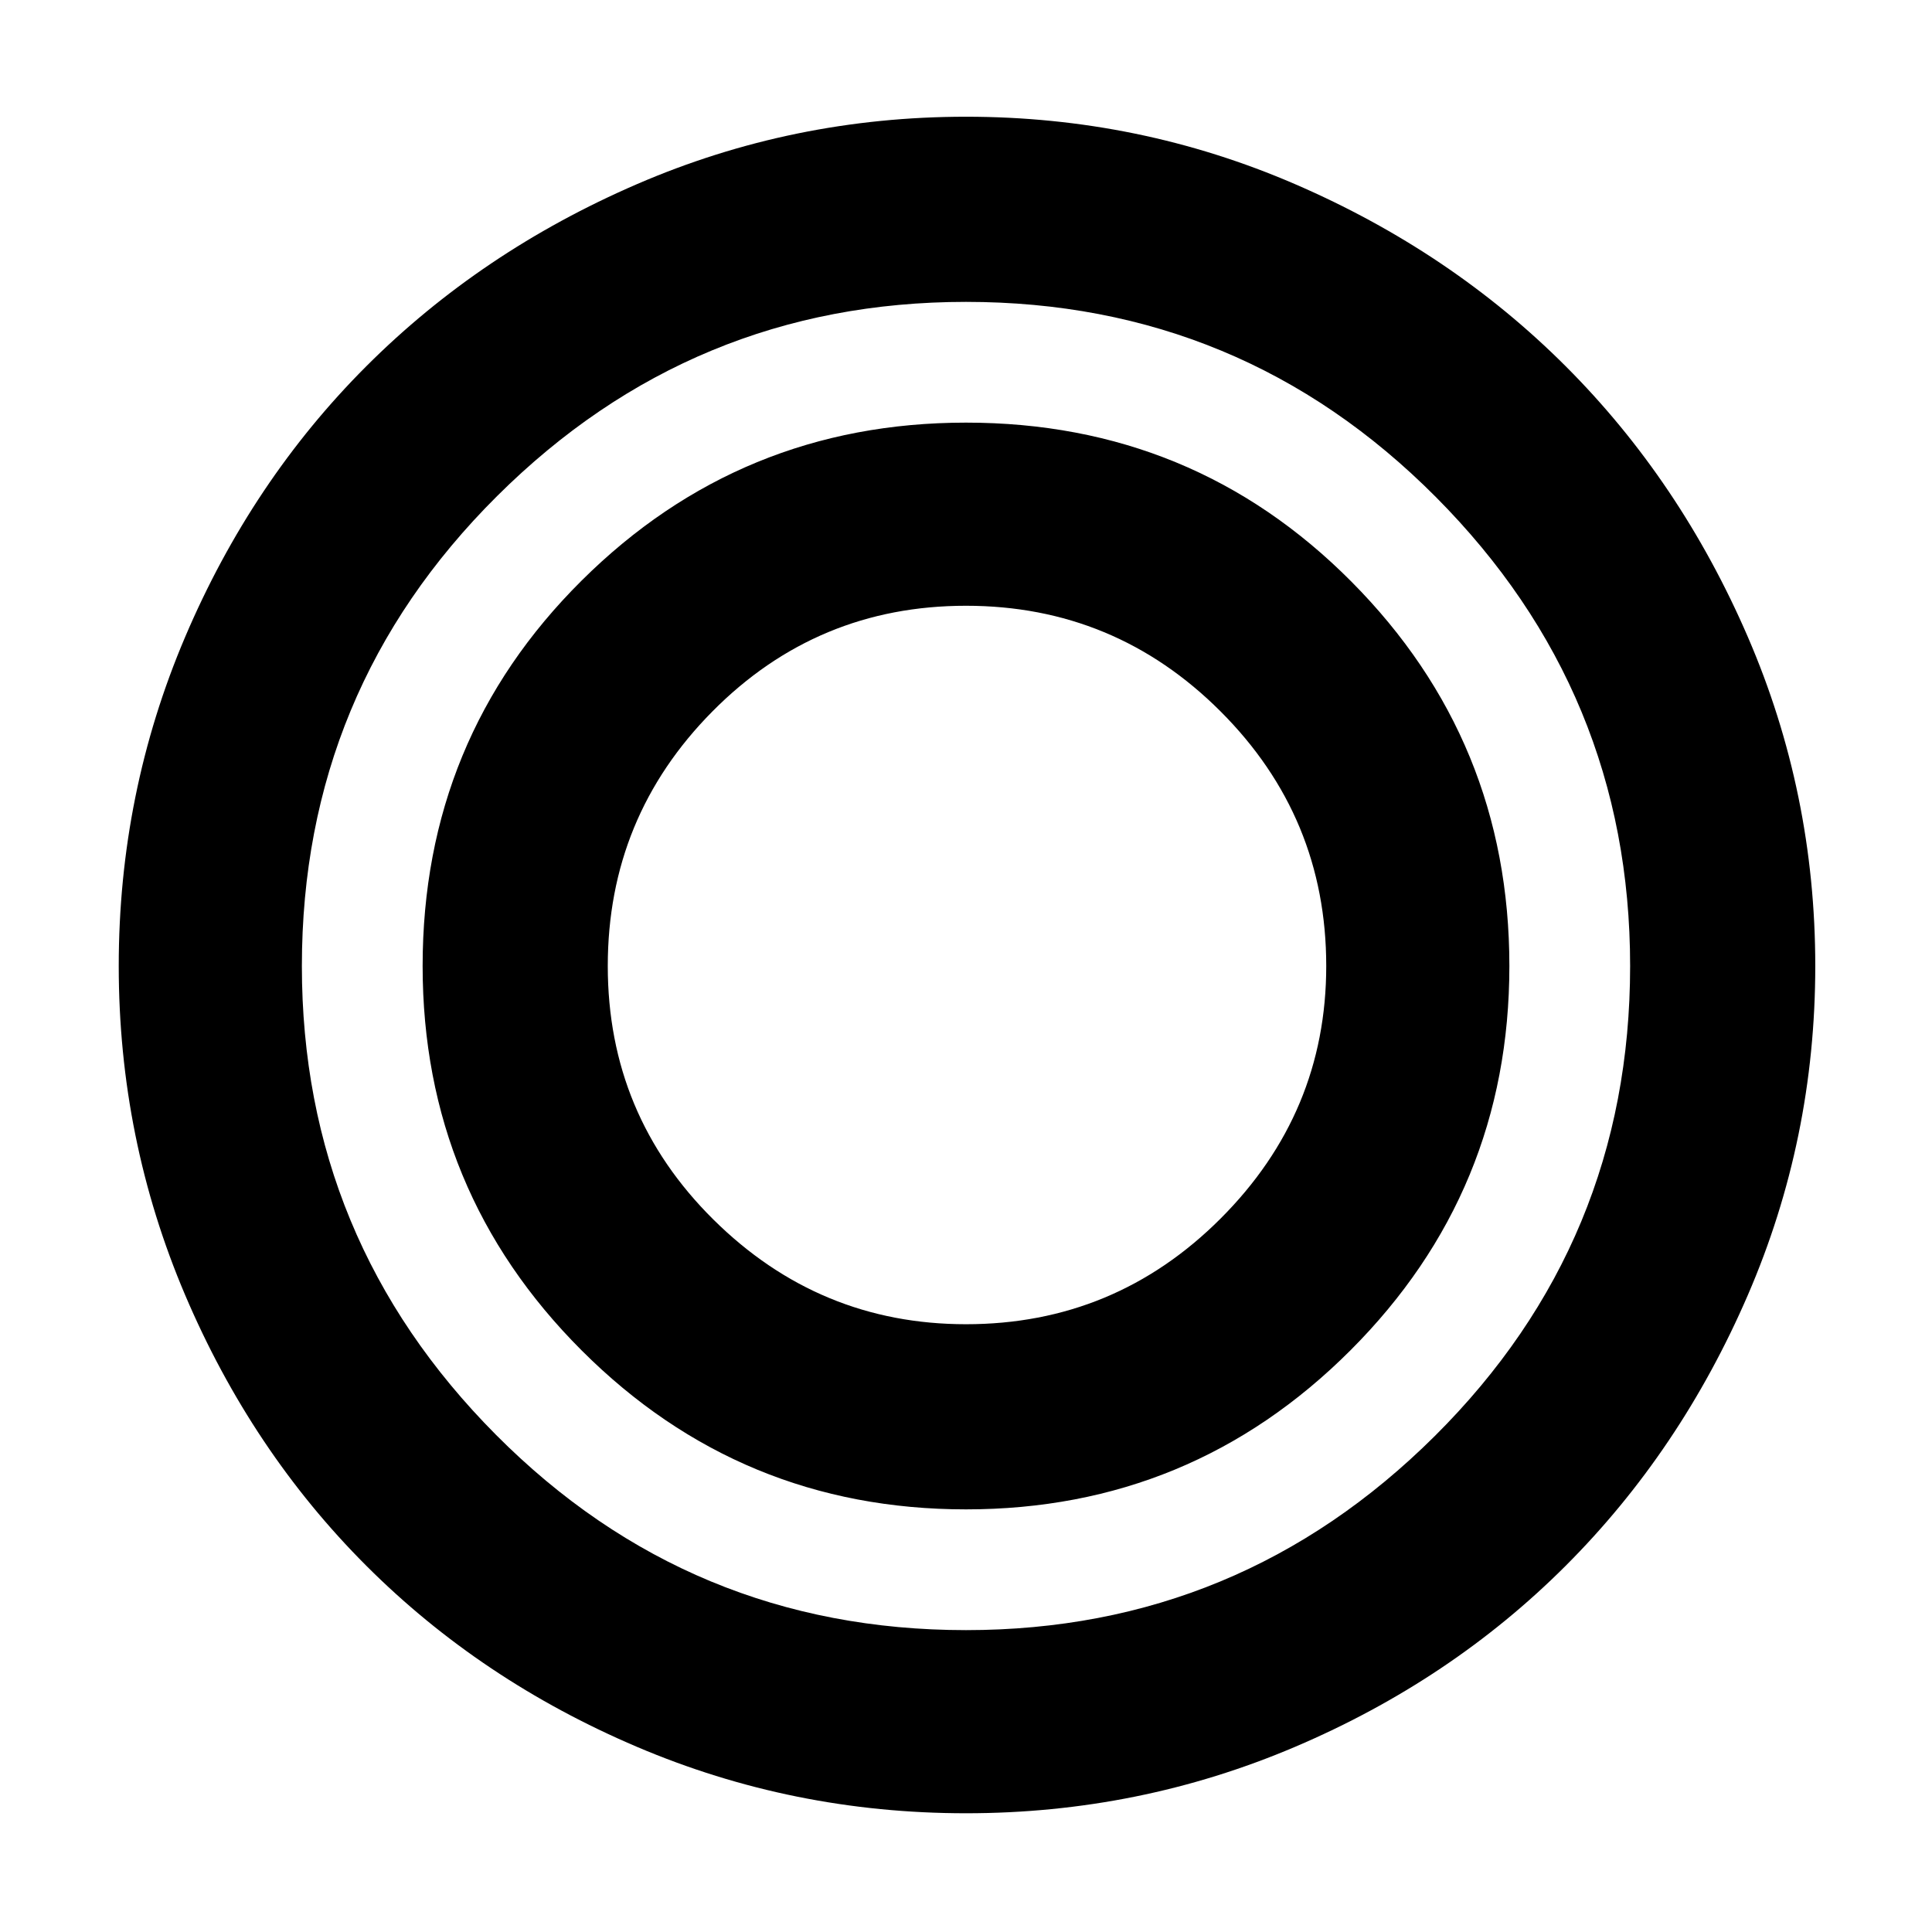 <svg xmlns="http://www.w3.org/2000/svg" height="48" width="48"><path d="M24 45.05Q19.7 45.05 15.825 43.4Q11.95 41.75 9.1 38.9Q6.25 36.05 4.6 32.175Q2.95 28.3 2.95 24Q2.95 19.7 4.6 15.825Q6.25 11.95 9.1 9.1Q11.95 6.25 15.825 4.575Q19.7 2.9 24 2.9Q28.3 2.9 32.175 4.575Q36.05 6.25 38.9 9.1Q41.75 11.95 43.425 15.825Q45.1 19.7 45.1 24Q45.1 28.3 43.425 32.175Q41.75 36.05 38.9 38.9Q36.05 41.75 32.175 43.4Q28.3 45.05 24 45.05ZM24 40.5Q30.8 40.5 35.65 35.675Q40.5 30.85 40.5 24Q40.5 17.2 35.675 12.35Q30.85 7.5 24 7.5Q17.2 7.5 12.35 12.325Q7.5 17.15 7.5 24Q7.5 30.8 12.325 35.65Q17.15 40.5 24 40.5ZM24 37.5Q18.4 37.5 14.45 33.55Q10.5 29.6 10.5 24Q10.5 18.35 14.45 14.425Q18.4 10.5 24 10.5Q29.65 10.5 33.575 14.45Q37.5 18.4 37.5 24Q37.5 29.6 33.55 33.55Q29.6 37.5 24 37.5ZM24 32.9Q27.7 32.9 30.325 30.275Q32.95 27.65 32.95 24Q32.95 20.3 30.325 17.675Q27.7 15.05 24 15.05Q20.3 15.05 17.7 17.675Q15.1 20.3 15.1 24Q15.1 27.7 17.725 30.3Q20.35 32.9 24 32.9Z"/></svg>
